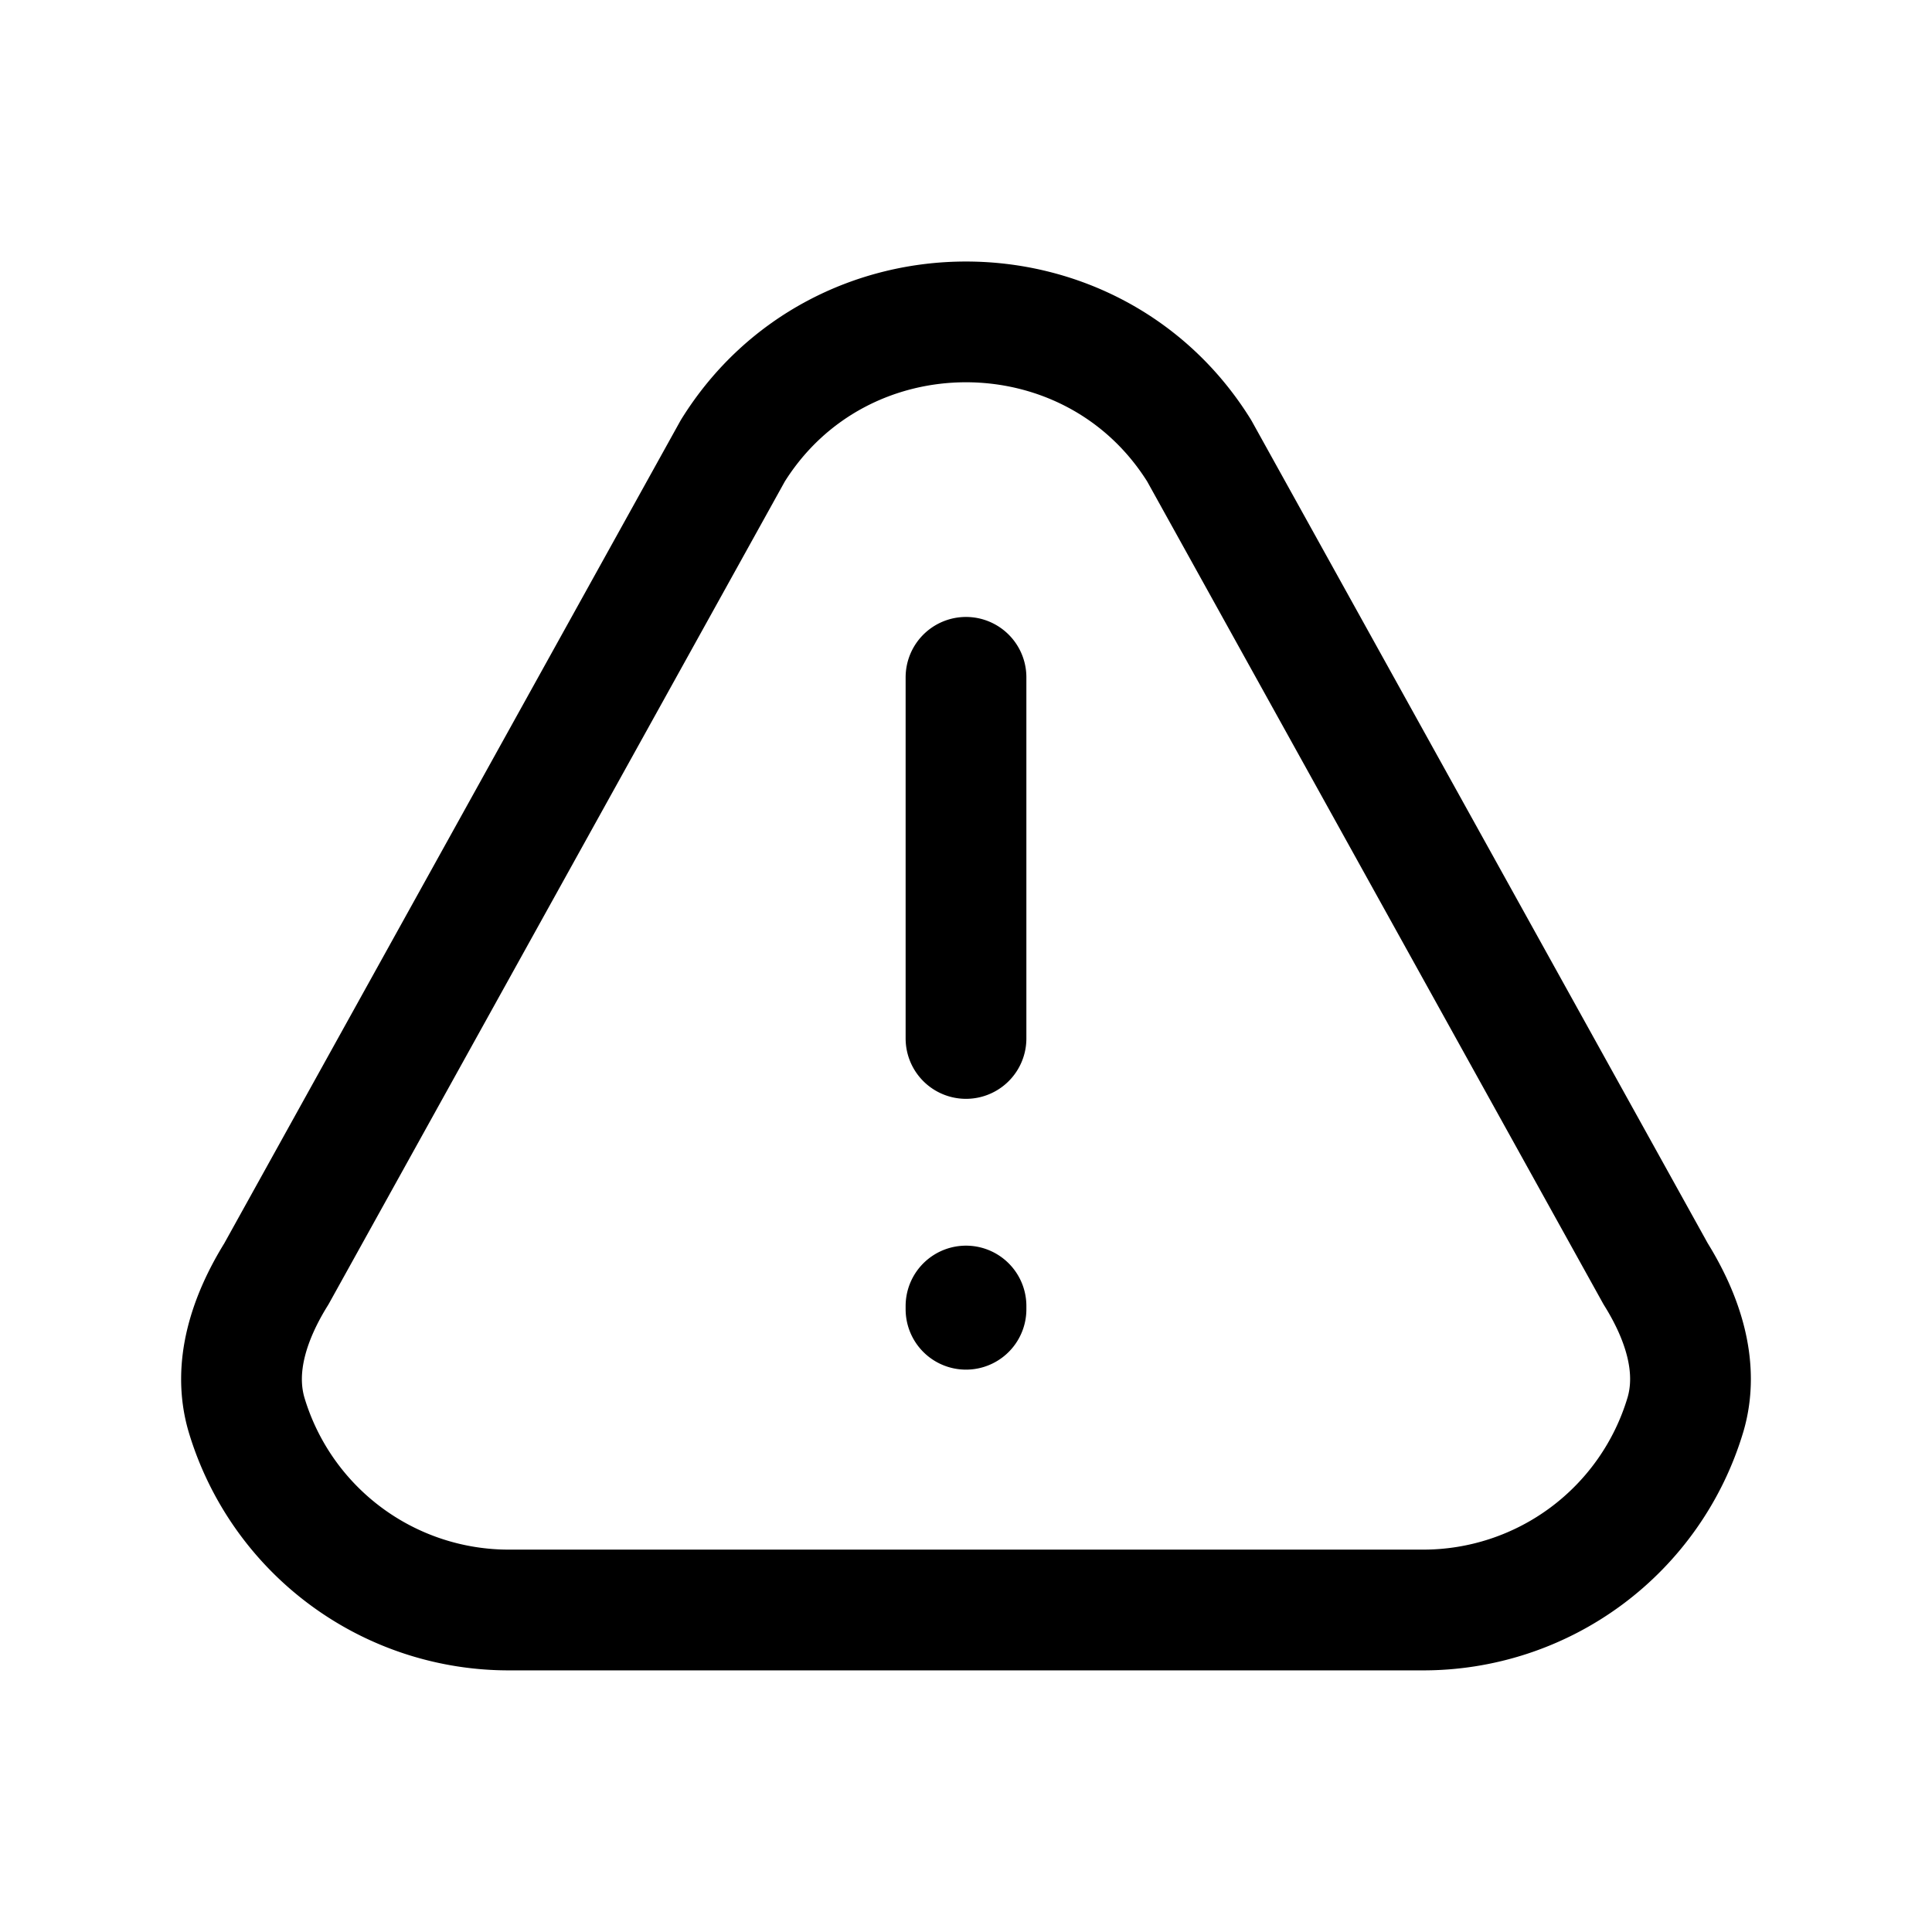 <svg xmlns="http://www.w3.org/2000/svg" fill="none" viewBox="0 0 24 24" stroke-width="1.5" stroke="currentColor" aria-hidden="true" data-slot="icon">
  <path stroke-linecap="round" stroke-linejoin="round" d="M12 12.9V8.414m0 7.81v.04M17.67 20H6.33a3.4 3.4 0 0 1-3.267-2.424c-.176-.598.04-1.22.37-1.751L9.103 5.6c1.328-2.135 4.466-2.135 5.794 0l5.67 10.224c.33.53.546 1.153.37 1.75A3.4 3.4 0 0 1 17.67 20"/>
</svg>
